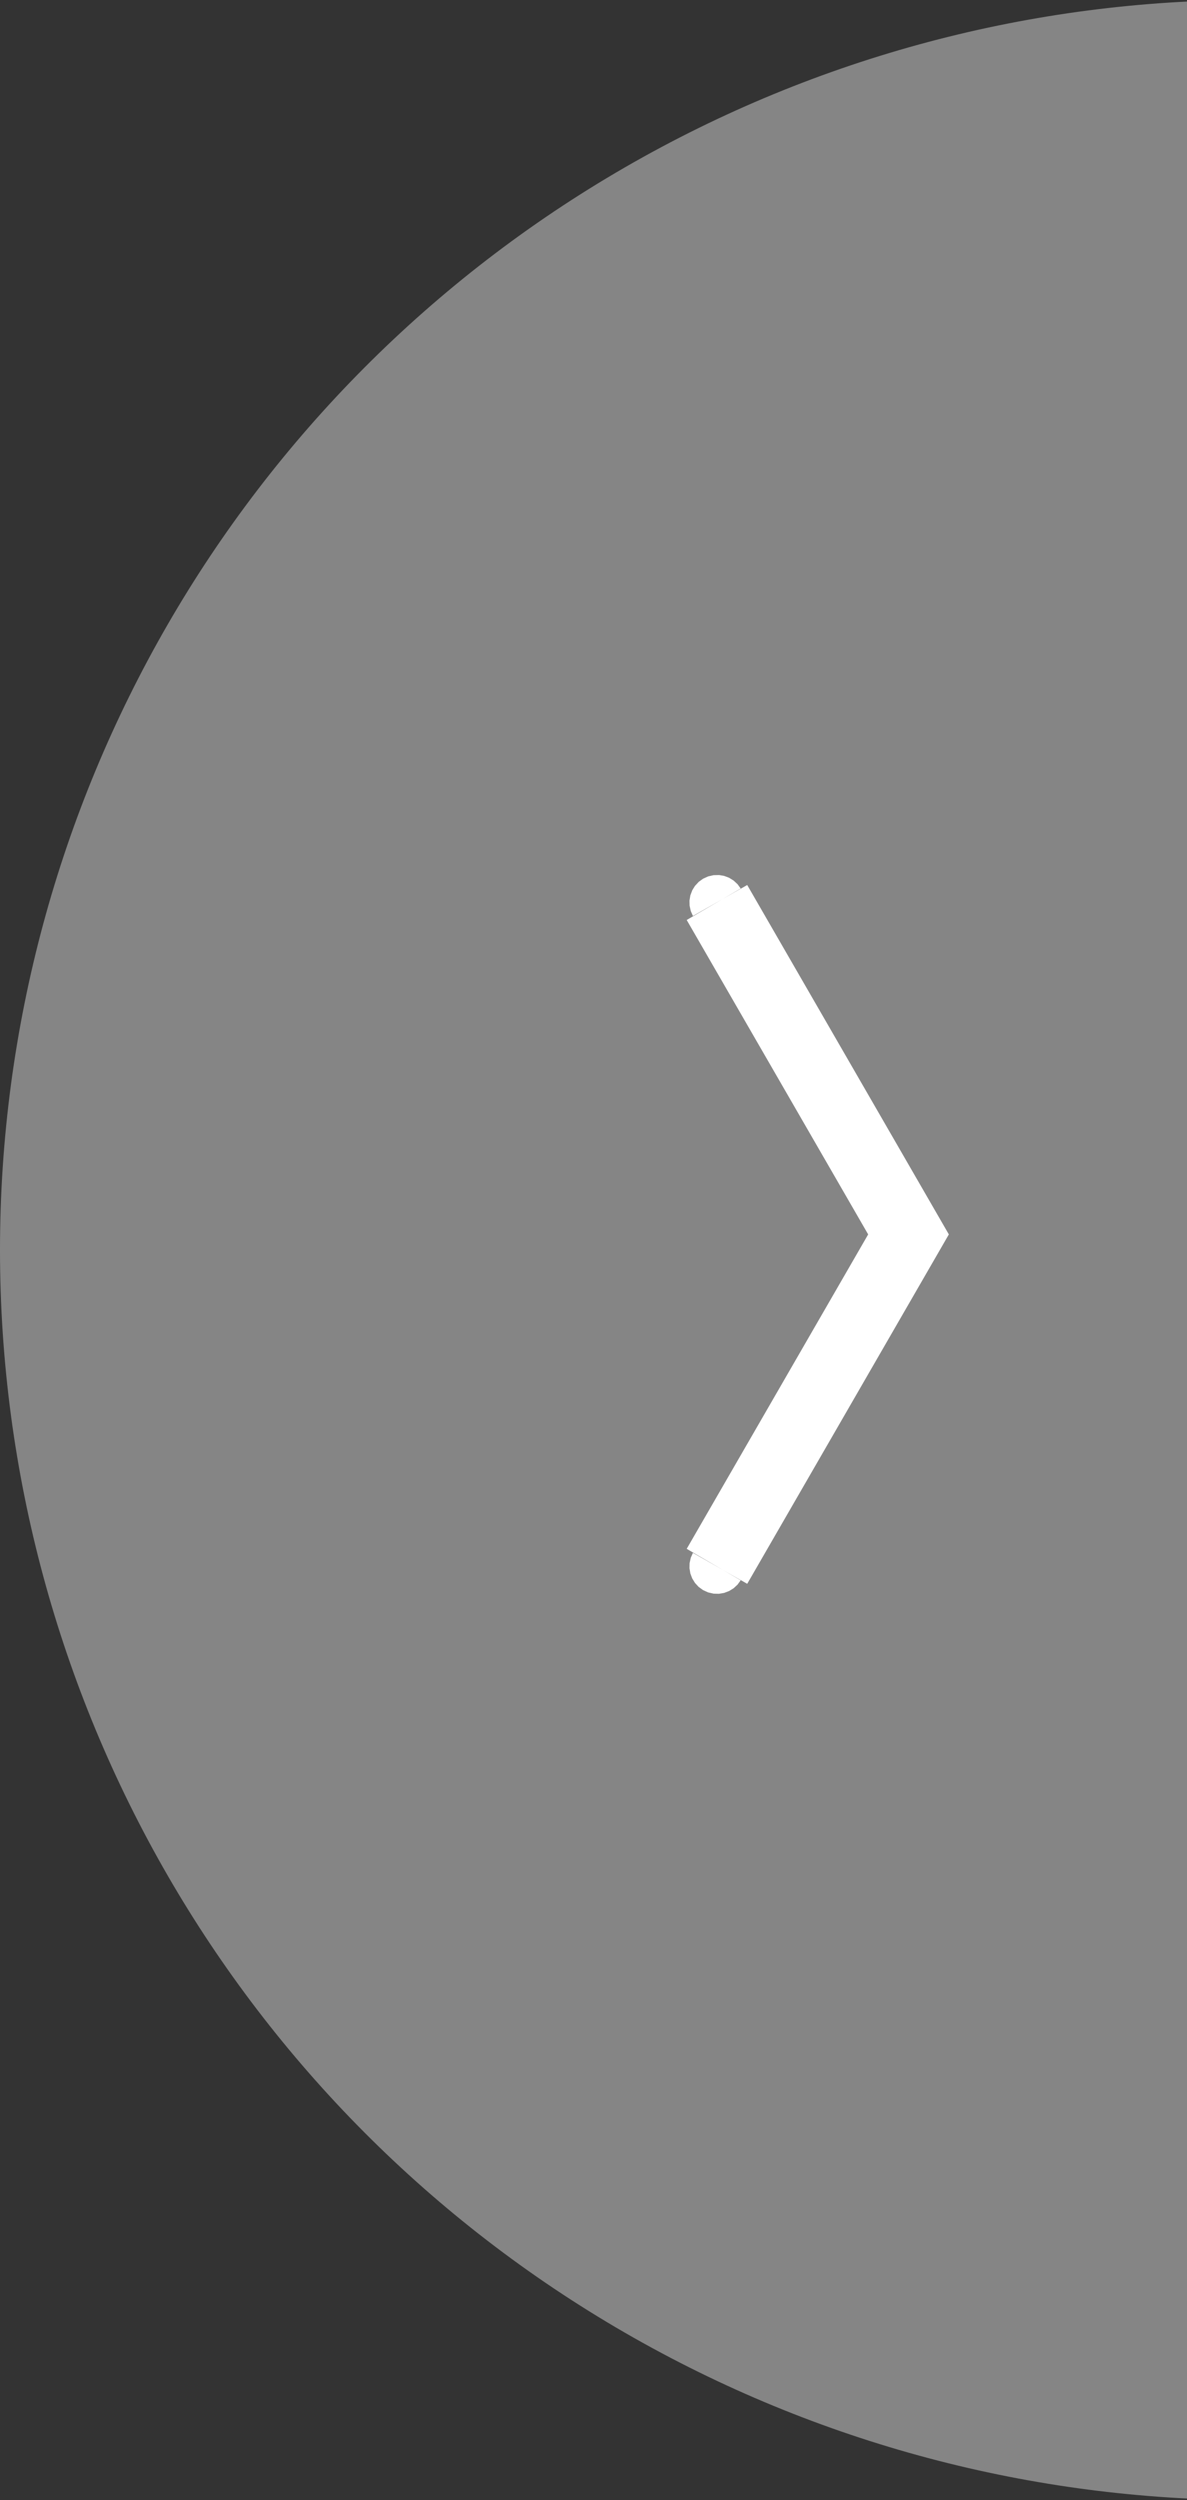 <?xml version="1.0" encoding="UTF-8"?>
<svg width="38px" height="80px" viewBox="0 0 38 80" version="1.1" xmlns="http://www.w3.org/2000/svg" xmlns:xlink="http://www.w3.org/1999/xlink">
    <rect x="0" y="0" width="38" height="80" fill="#333333" stroke="none"/>
    <!-- Generator: Sketch 55.1 (78136) - https://sketchapp.com -->
    <title>Group 13</title>
    <desc>Created with Sketch.</desc>
    <g id="Page-1" stroke="none" stroke-width="1" fill="none" fill-rule="evenodd">
        <g id="R1-V4-Desktop-Rubrik-Podcasts-Liste-II-Copy" transform="translate(-1402, -2066)">
            <g id="Group-5-Copy-2" transform="translate(-42, 1826)">
                <g id="Group-2" transform="translate(0, 240)">
                    <g id="Group-13" transform="translate(1444, 0)">
                        <circle id="Oval-2" fill-opacity="0.5" fill="#D8D8D8" cx="40" cy="40" r="40"></circle>
                        <g id="Group-8" transform="translate(22, 27)" fill="#FFFFFF" stroke="#FFFFFF" stroke-width="2">
                            <path d="M1.07,12.531 L1.07,12.469 L7.15,1.939 C7.117,1.995 7.045,2.015 6.989,1.982 C6.932,1.949 6.913,1.877 6.945,1.82 L0.779,12.5 L6.945,23.18 C6.913,23.123 6.932,23.051 6.989,23.018 C7.045,22.985 7.117,23.005 7.15,23.061 L1.07,12.531 Z" id="Combined-Shape" transform="translate(4, 12.5) scale(-1, 1) translate(-4, -12.5) "></path>
                        </g>
                    </g>
                </g>
            </g>
        </g>
    </g>
</svg>